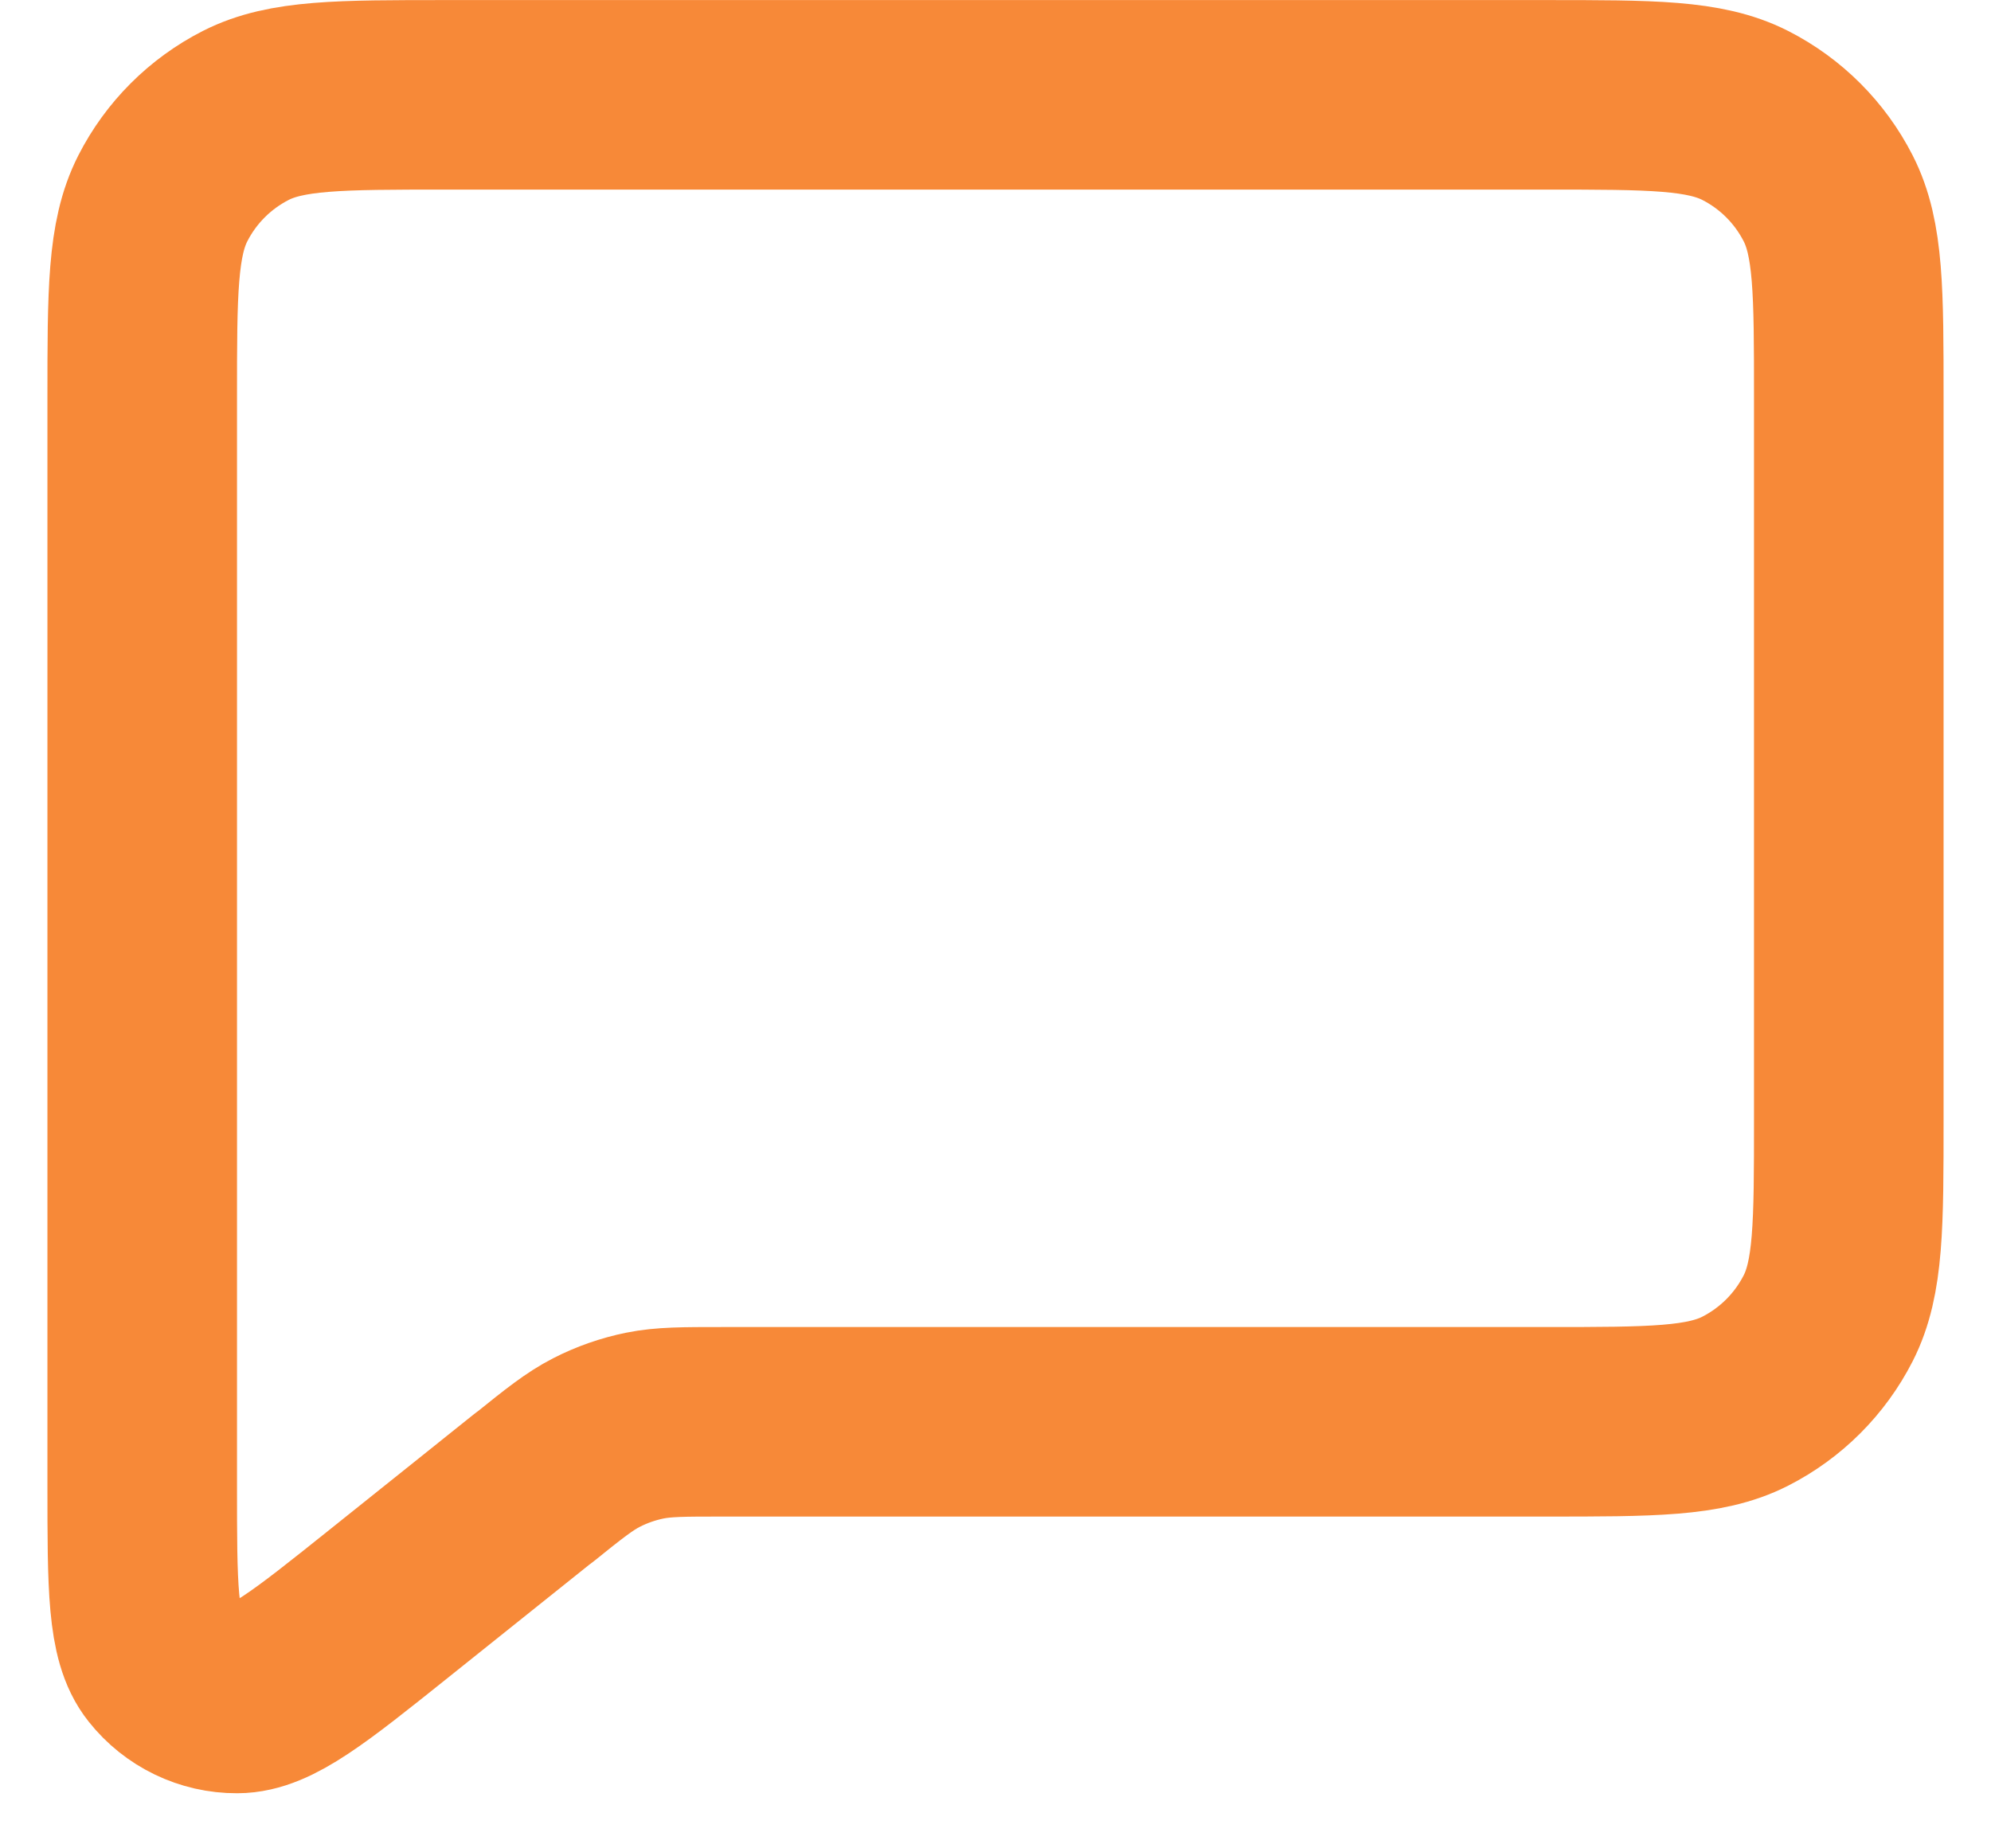 <svg width="14" height="13" viewBox="0 0 14 13" fill="none" xmlns="http://www.w3.org/2000/svg">
<path d="M2.733 11.28L3.749 10.467L3.757 10.462C3.968 10.292 4.075 10.207 4.194 10.146C4.301 10.091 4.416 10.051 4.533 10.027C4.666 10 4.804 10 5.081 10H10.869C11.614 10 11.987 10 12.272 9.855C12.523 9.727 12.727 9.523 12.855 9.272C13 8.987 13 8.614 13 7.869V2.798C13 2.053 13 1.679 12.855 1.395C12.727 1.144 12.523 0.94 12.272 0.812C11.986 0.667 11.614 0.667 10.867 0.667H3.133C2.387 0.667 2.013 0.667 1.728 0.812C1.477 0.94 1.273 1.144 1.145 1.395C1 1.68 1 2.053 1 2.8V10.447C1 11.158 1 11.513 1.146 11.695C1.272 11.854 1.464 11.947 1.667 11.946C1.901 11.946 2.178 11.724 2.733 11.28Z" stroke="#F78938" stroke-width="1.333" stroke-linecap="round" stroke-linejoin="round"/>
</svg>
